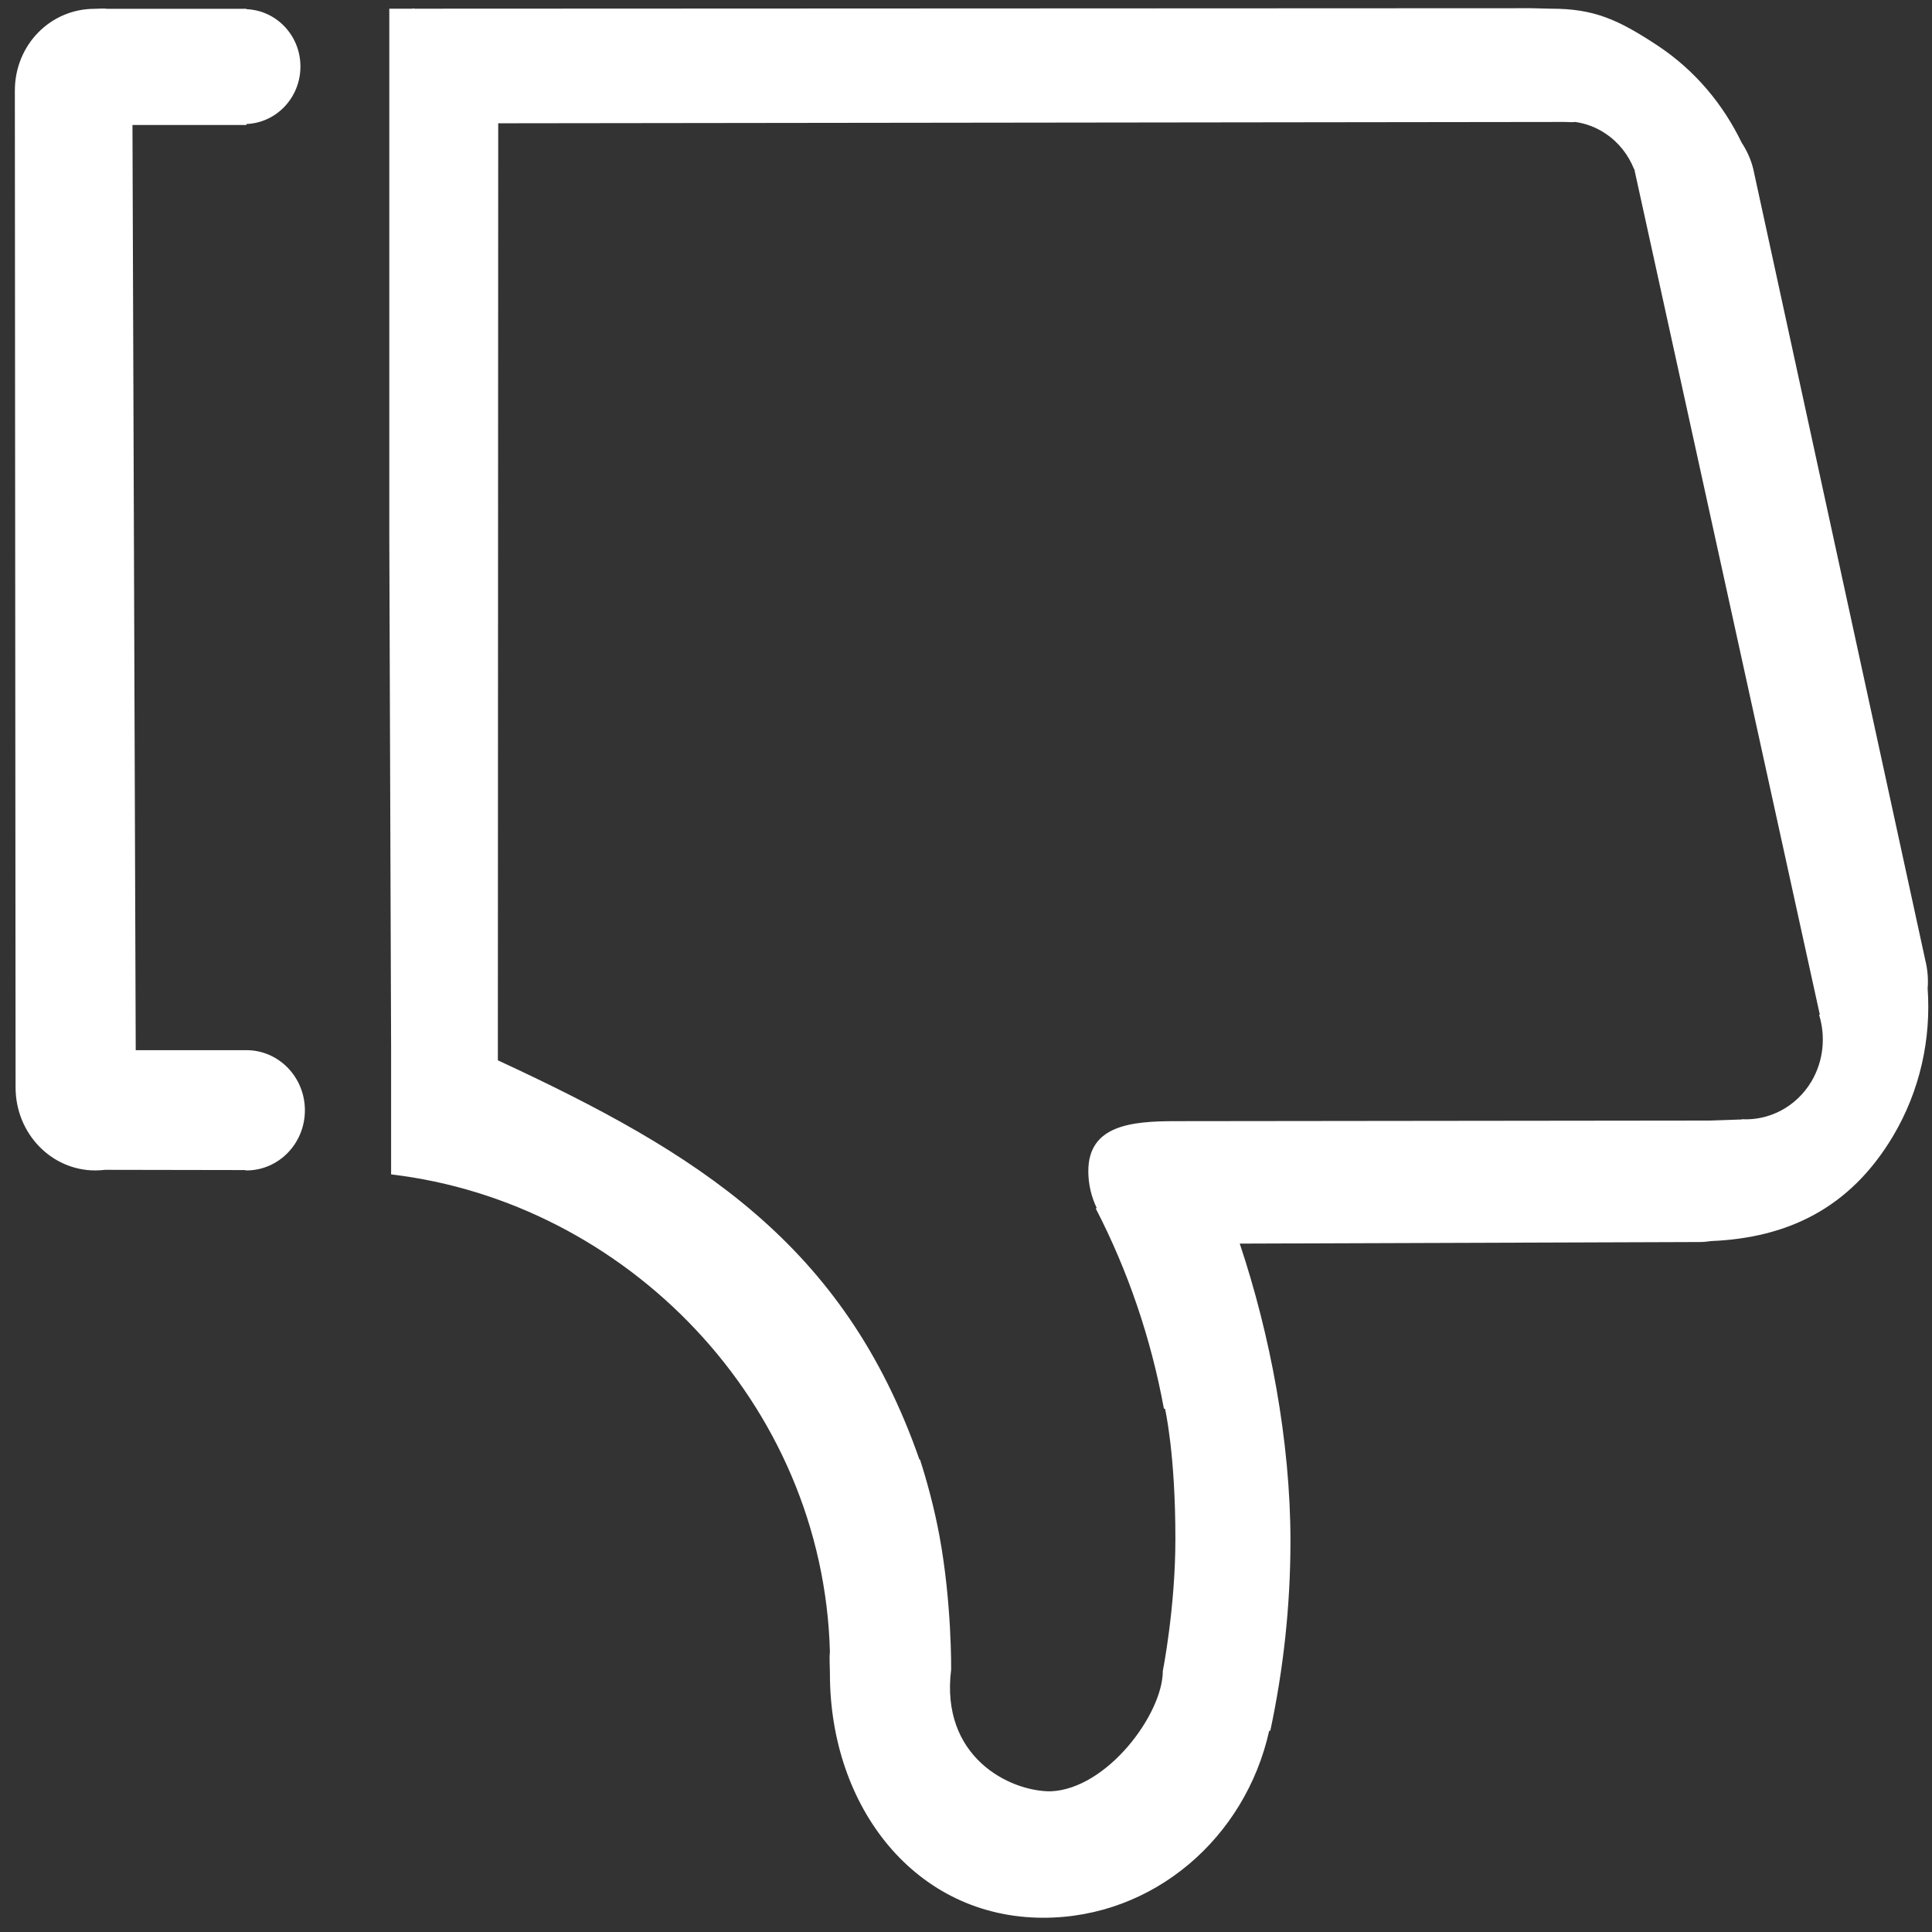 ﻿<?xml version="1.0" encoding="utf-8"?>
<svg version="1.1" xmlns:xlink="http://www.w3.org/1999/xlink" width="16px" height="16px" xmlns="http://www.w3.org/2000/svg">
  <rect width="100%" height="100%" fill="#333333" stroke="none"/>
  <g transform="matrix(1 0 0 1 -767 -557 )">
    <path d="M 2.041 8.697  C 2.308 8.697  2.525 8.92  2.525 9.195  C 2.525 9.47  2.308 9.693  2.041 9.693  C 2.036 9.693  2.032 9.69  2.027 9.69  L 0.87 9.688  C 0.843 9.691  0.816 9.693  0.789 9.693  C 0.424 9.693  0.129 9.386  0.129 9.005  L 0.123 0.751  C 0.123 0.371  0.418 0.073  0.783 0.073  C 0.819 0.073  0.854 0.068  0.888 0.073  L 2.018 0.073  C 2.02 0.073  2.021 0.072  2.022 0.072  C 2.024 0.072  2.025 0.073  2.027 0.073  L 2.041 0.073  L 2.041 0.076  C 2.289 0.086  2.488 0.293  2.488 0.551  C 2.488 0.809  2.289 1.017  2.041 1.027  L 2.041 1.035  L 1.097 1.035  L 1.124 8.697  L 2.041 8.697  Z M 15.964 8.186  C 15.993 8.601  15.903 9.03  15.676 9.411  C 15.319 10.009  14.8 10.252  14.171 10.278  C 14.138 10.283  14.105 10.286  14.071 10.286  L 10.267 10.299  C 10.516 11.043  10.687 11.929  10.687 12.762  C 10.687 13.302  10.628 13.828  10.52 14.334  L 10.511 14.333  C 10.314 15.22  9.553 15.882  8.641 15.882  C 7.58 15.882  6.873 14.965  6.873 13.861  C 6.873 13.799  6.867 13.739  6.873 13.679  C 6.817 11.614  5.183 9.954  3.239 9.726  L 3.239 8.681  L 3.224 4.448  L 3.224 0.072  L 3.423 0.072  L 12.682 0.068  L 12.844 0.072  C 13.203 0.071  13.404 0.164  13.73 0.379  C 14.039 0.584  14.271 0.865  14.424 1.182  C 14.466 1.246  14.499 1.317  14.519 1.396  L 15.945 7.954  C 15.964 8.031  15.97 8.11  15.964 8.186  Z M 15.065 8.404  L 15.071 8.403  L 13.534 1.398  L 13.532 1.399  C 13.485 1.282  13.405 1.178  13.294 1.105  C 13.217 1.053  13.131 1.022  13.045 1.01  C 13.018 1.014  12.989 1.01  12.96 1.01  L 4.126 1.021  L 4.123 8.781  C 5.777 9.548  6.99 10.298  7.615 12.089  C 7.617 12.088  7.618 12.088  7.619 12.087  C 7.675 12.261  7.736 12.482  7.78 12.719  C 7.883 13.275  7.877 13.826  7.877 13.826  C 7.786 14.549  8.358 14.835  8.699 14.835  C 9.168 14.818  9.63 14.194  9.63 13.838  C 9.63 13.838  9.734 13.313  9.734 12.749  C 9.735 12.037  9.648 11.666  9.648 11.666  L 9.639 11.666  C 9.531 11.078  9.339 10.52  9.075 10.009  L 9.082 10.003  C 9.038 9.911  9.013 9.808  9.013 9.699  C 9.013 9.32  9.367 9.285  9.731 9.285  L 14.153 9.28  C 14.153 9.28  14.424 9.271  14.425 9.271  L 14.425 9.269  C 14.649 9.281  14.873 9.17  15.001 8.957  C 15.103 8.785  15.12 8.583  15.065 8.404  Z M 3.418 0.071  C 3.415 0.07  3.417 0.07  3.423 0.07  C 3.429 0.07  3.431 0.07  3.428 0.071  C 3.433 0.072  3.435 0.072  3.423 0.072  C 3.41 0.072  3.413 0.072  3.418 0.071  Z " fill-rule="nonzero" fill="#ffffff" stroke="none" transform="matrix(1 0 0 1 767 557 )" />
  </g>
</svg>